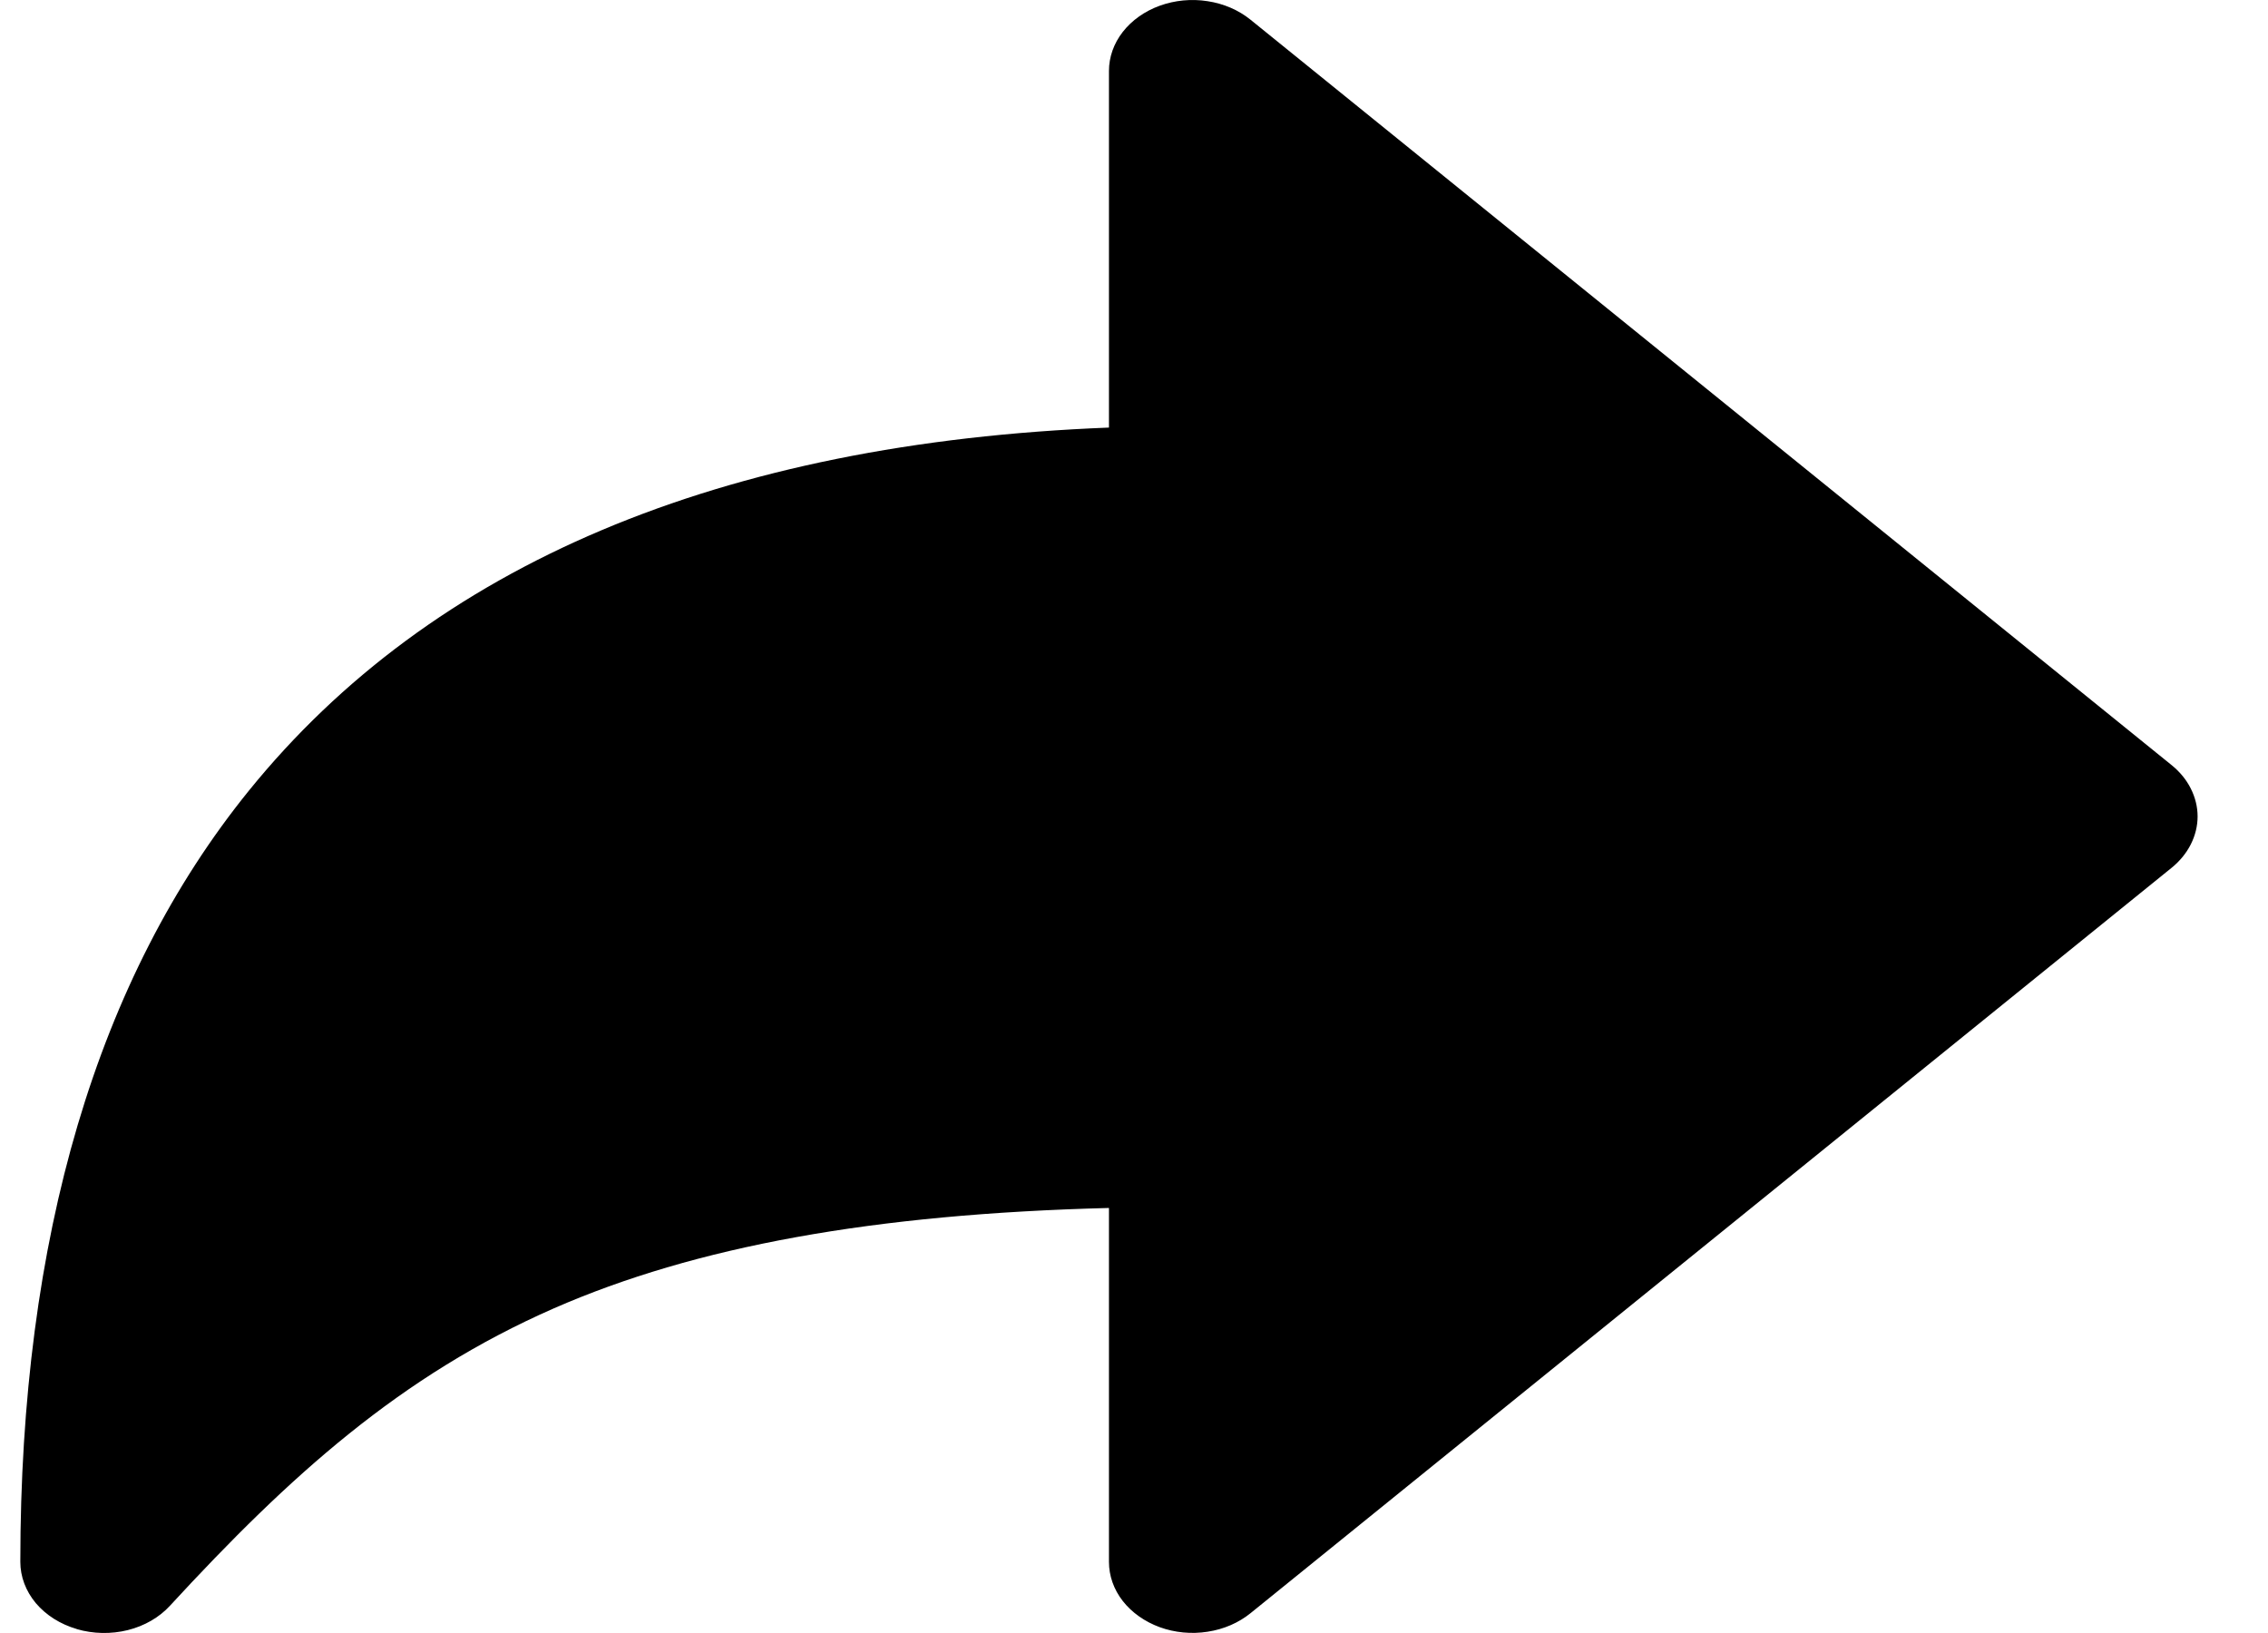 <svg width="25" height="18" viewBox="0 0 25 18" fill="none" xmlns="http://www.w3.org/2000/svg">
<path d="M0.846 17.956C0.664 17.903 0.507 17.803 0.395 17.671C0.284 17.538 0.224 17.379 0.224 17.216C0.224 13.641 1.071 10.782 2.742 8.717C4.761 6.223 7.946 4.88 12.224 4.713V0.782C12.224 0.629 12.277 0.479 12.376 0.352C12.476 0.224 12.618 0.123 12.784 0.063C12.95 0.003 13.133 -0.015 13.311 0.013C13.489 0.04 13.653 0.111 13.784 0.217L23.938 8.434C24.028 8.507 24.1 8.594 24.149 8.692C24.198 8.789 24.224 8.894 24.224 8.999C24.224 9.105 24.198 9.21 24.149 9.307C24.1 9.404 24.028 9.492 23.938 9.565L13.784 17.782C13.653 17.888 13.489 17.959 13.311 17.986C13.133 18.014 12.95 17.996 12.784 17.936C12.618 17.875 12.476 17.775 12.376 17.647C12.277 17.52 12.224 17.37 12.224 17.216V13.315C9.628 13.381 7.666 13.738 6.104 14.422C4.417 15.162 3.193 16.267 1.874 17.699C1.756 17.828 1.593 17.922 1.409 17.968C1.225 18.014 1.028 18.01 0.846 17.957V17.956Z" fill="#000000"/>
</svg>
